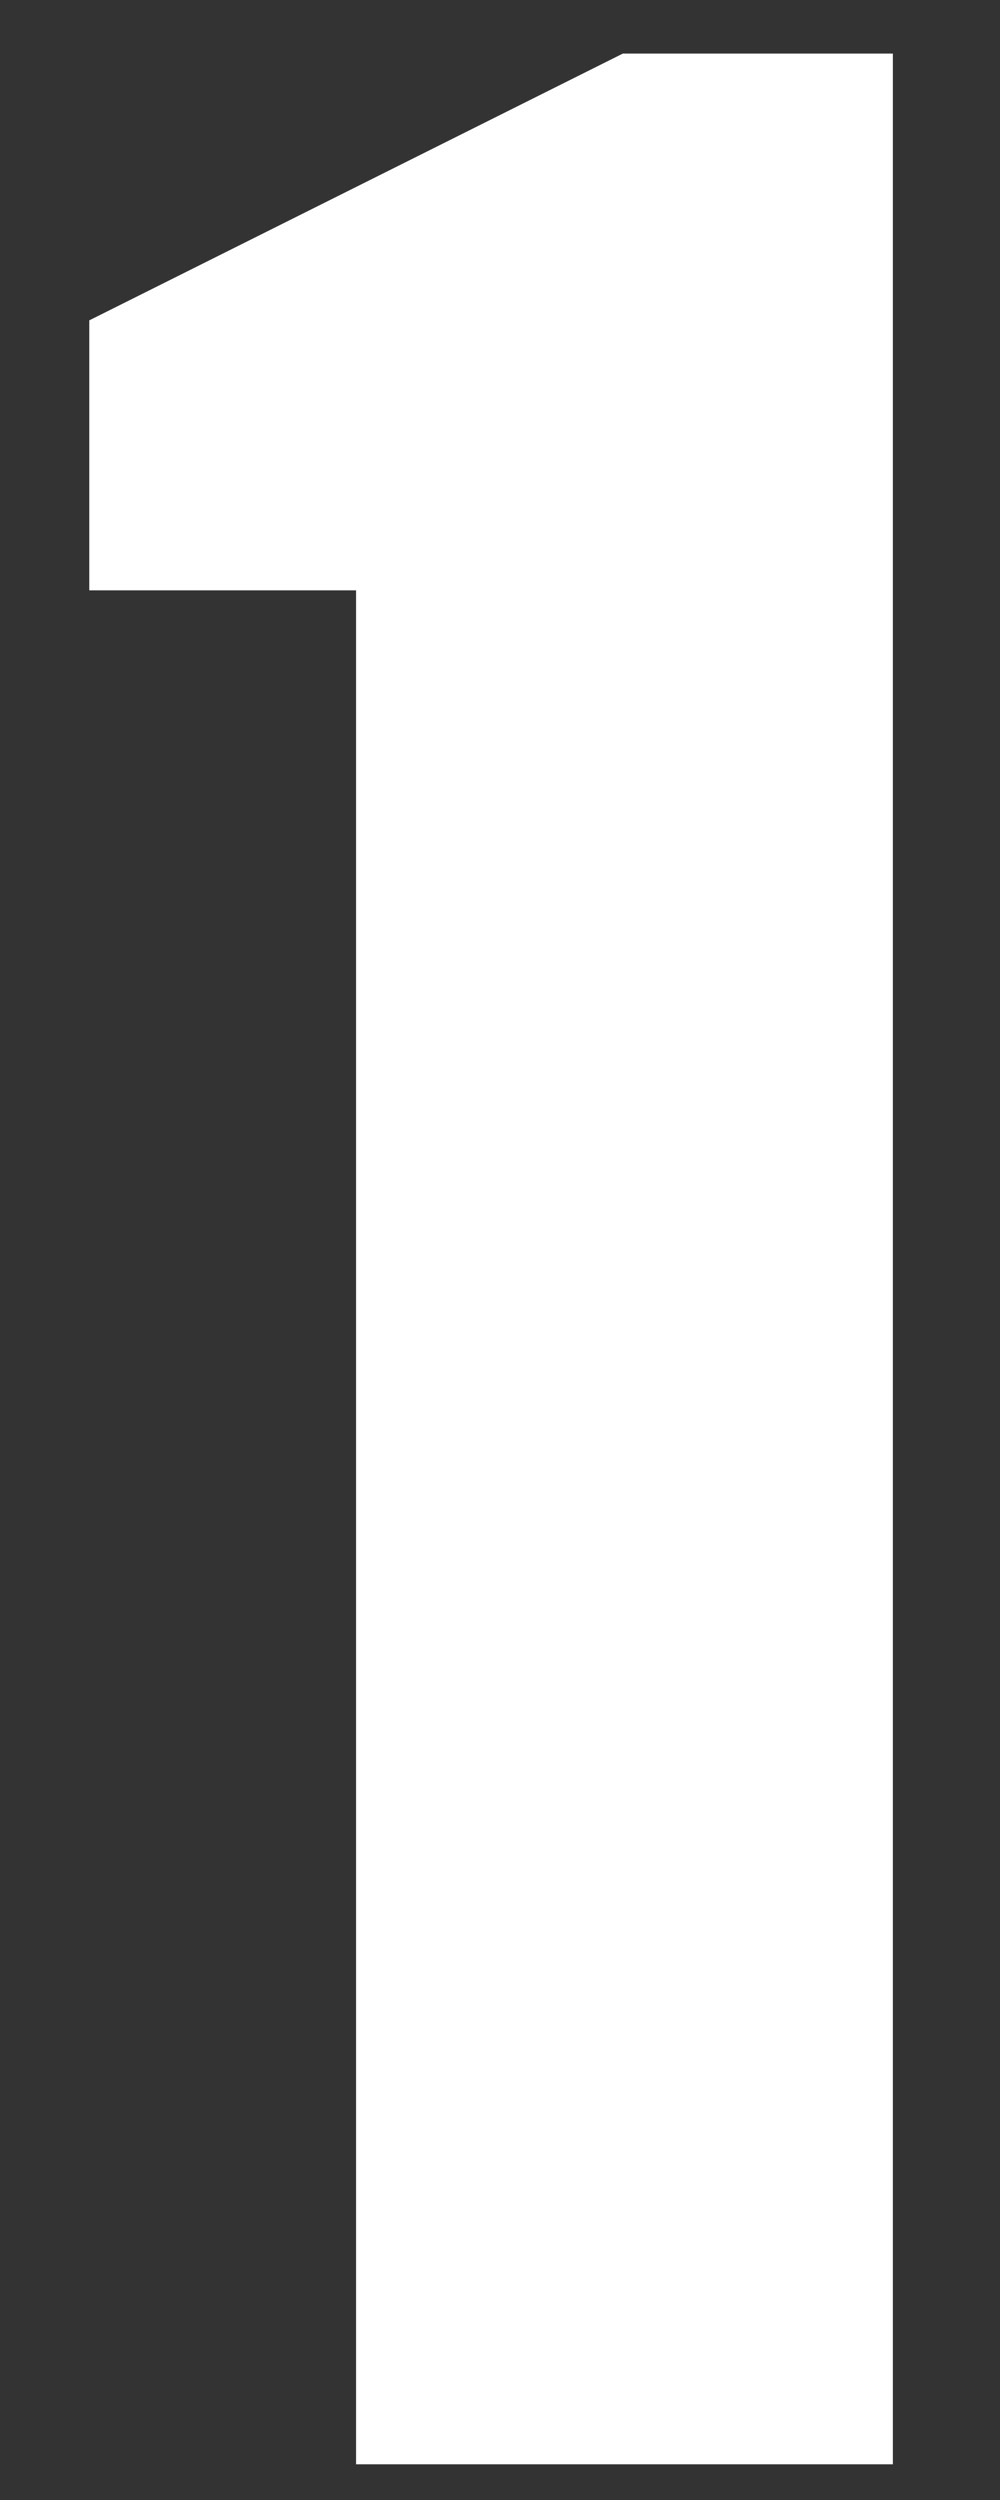 <svg xmlns="http://www.w3.org/2000/svg" width="28" height="70" viewBox="0 0 28 70"><rect x="0" y="0" width="28" height="70" fill="#333333" stroke="none"/><path d="M9.97 69V16.53H2.5V8.97L17.44 1.5H25V69H9.97z" style="-inkscape-font-specification:Silom" font-size="90" font-family="Silom" letter-spacing="0" word-spacing="0" fill="#fff"/></svg>
